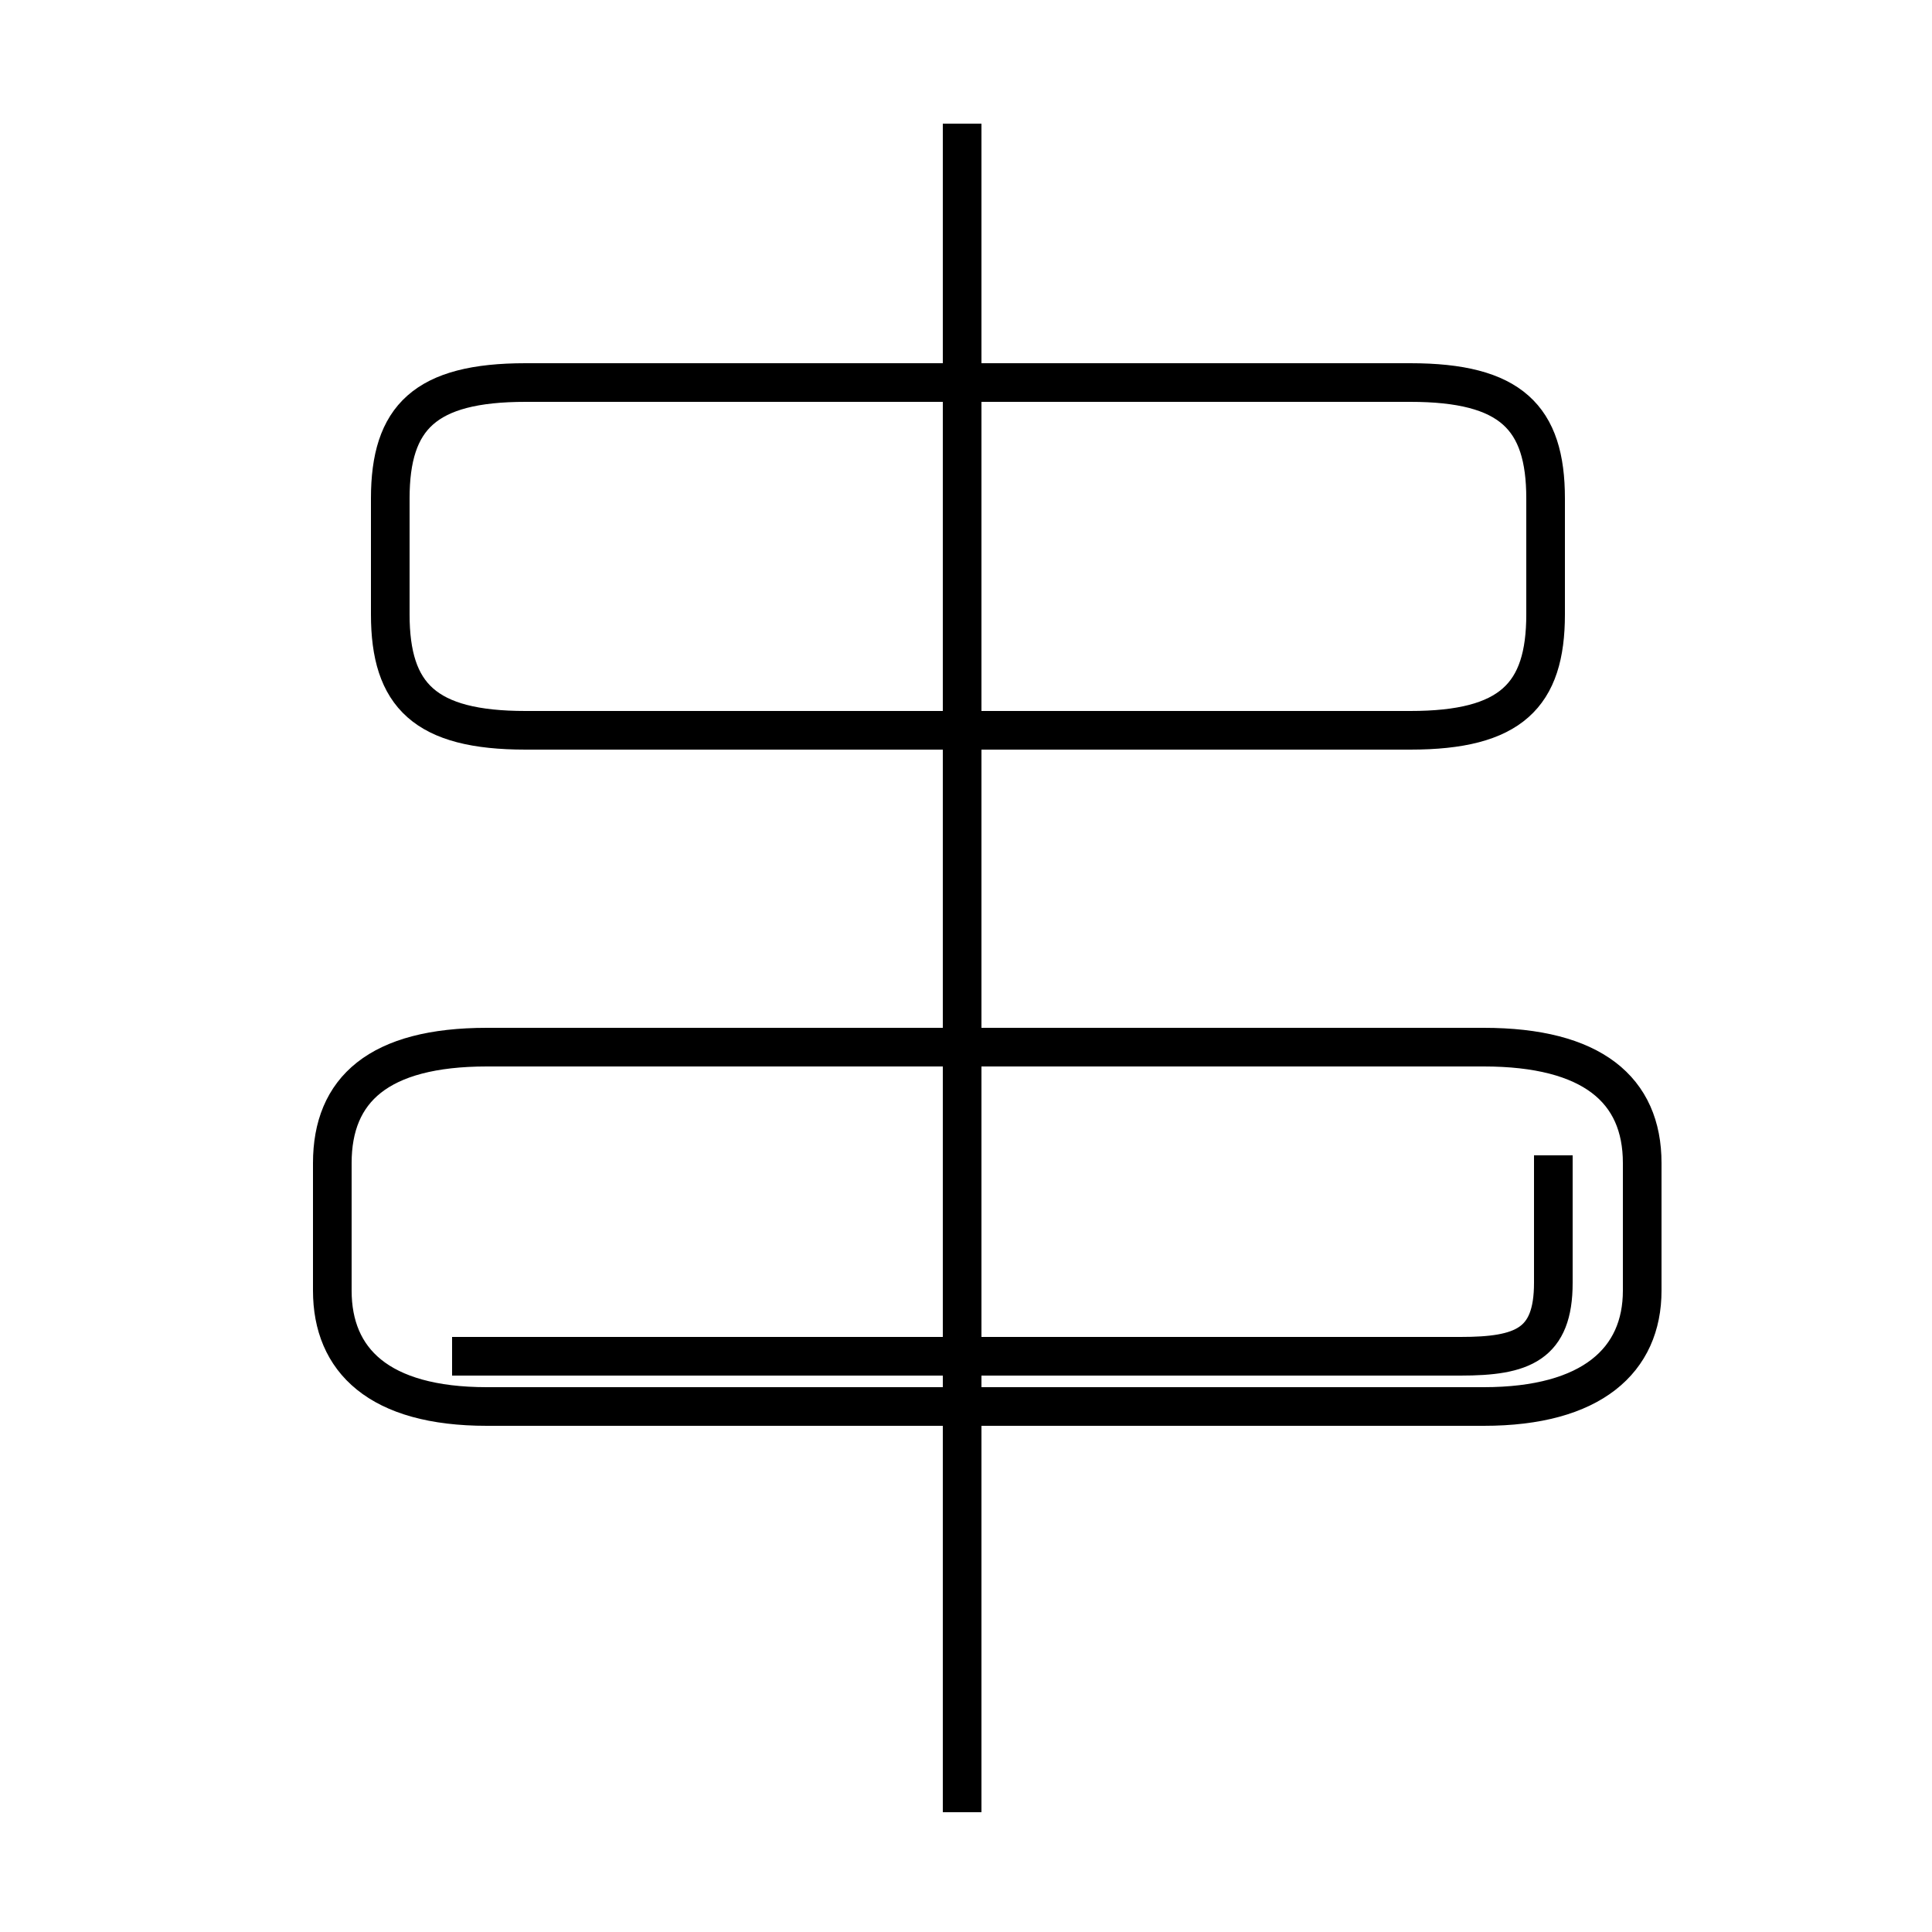 <?xml version='1.0' encoding='utf8'?>
<svg viewBox="0.0 -44.0 50.0 50.0" version="1.1" xmlns="http://www.w3.org/2000/svg">
<rect x="0.0" y="-44.0" width="50.0" height="50.0" fill="#808080" stroke="none"/>
<rect x="-1000" y="-1000" width="2000" height="2000" stroke="white" fill="white"/>
<g style="fill:none; stroke:#000000;  stroke-width:1">
<path d="M 12.6 7.6 L 38.4 7.6 C 41.2 7.6 42.5 8.8 42.5 10.6 L 42.5 13.9 C 42.5 15.8 41.2 16.9 38.4 16.9 L 12.6 16.9 C 9.8 16.9 8.6 15.8 8.6 13.9 L 8.6 10.6 C 8.6 8.8 9.8 7.6 12.6 7.6 Z M 24.9 -2.9 L 24.9 40.8 M 13.6 25.1 L 36.5 25.1 C 39.1 25.1 40.0 26.0 40.0 28.1 L 40.0 31.1 C 40.0 33.2 39.1 34.1 36.5 34.1 L 13.6 34.1 C 11.0 34.1 10.1 33.2 10.1 31.1 L 10.1 28.1 C 10.1 26.0 11.0 25.1 13.6 25.1 Z M 24.9 17.2 L 24.9 26.2 M 40.2 14.1 L 40.2 10.8 C 40.2 9.2 39.4 8.9 37.8 8.9 L 11.7 8.9" transform="scale(1, -1)" />
</g>
</svg>